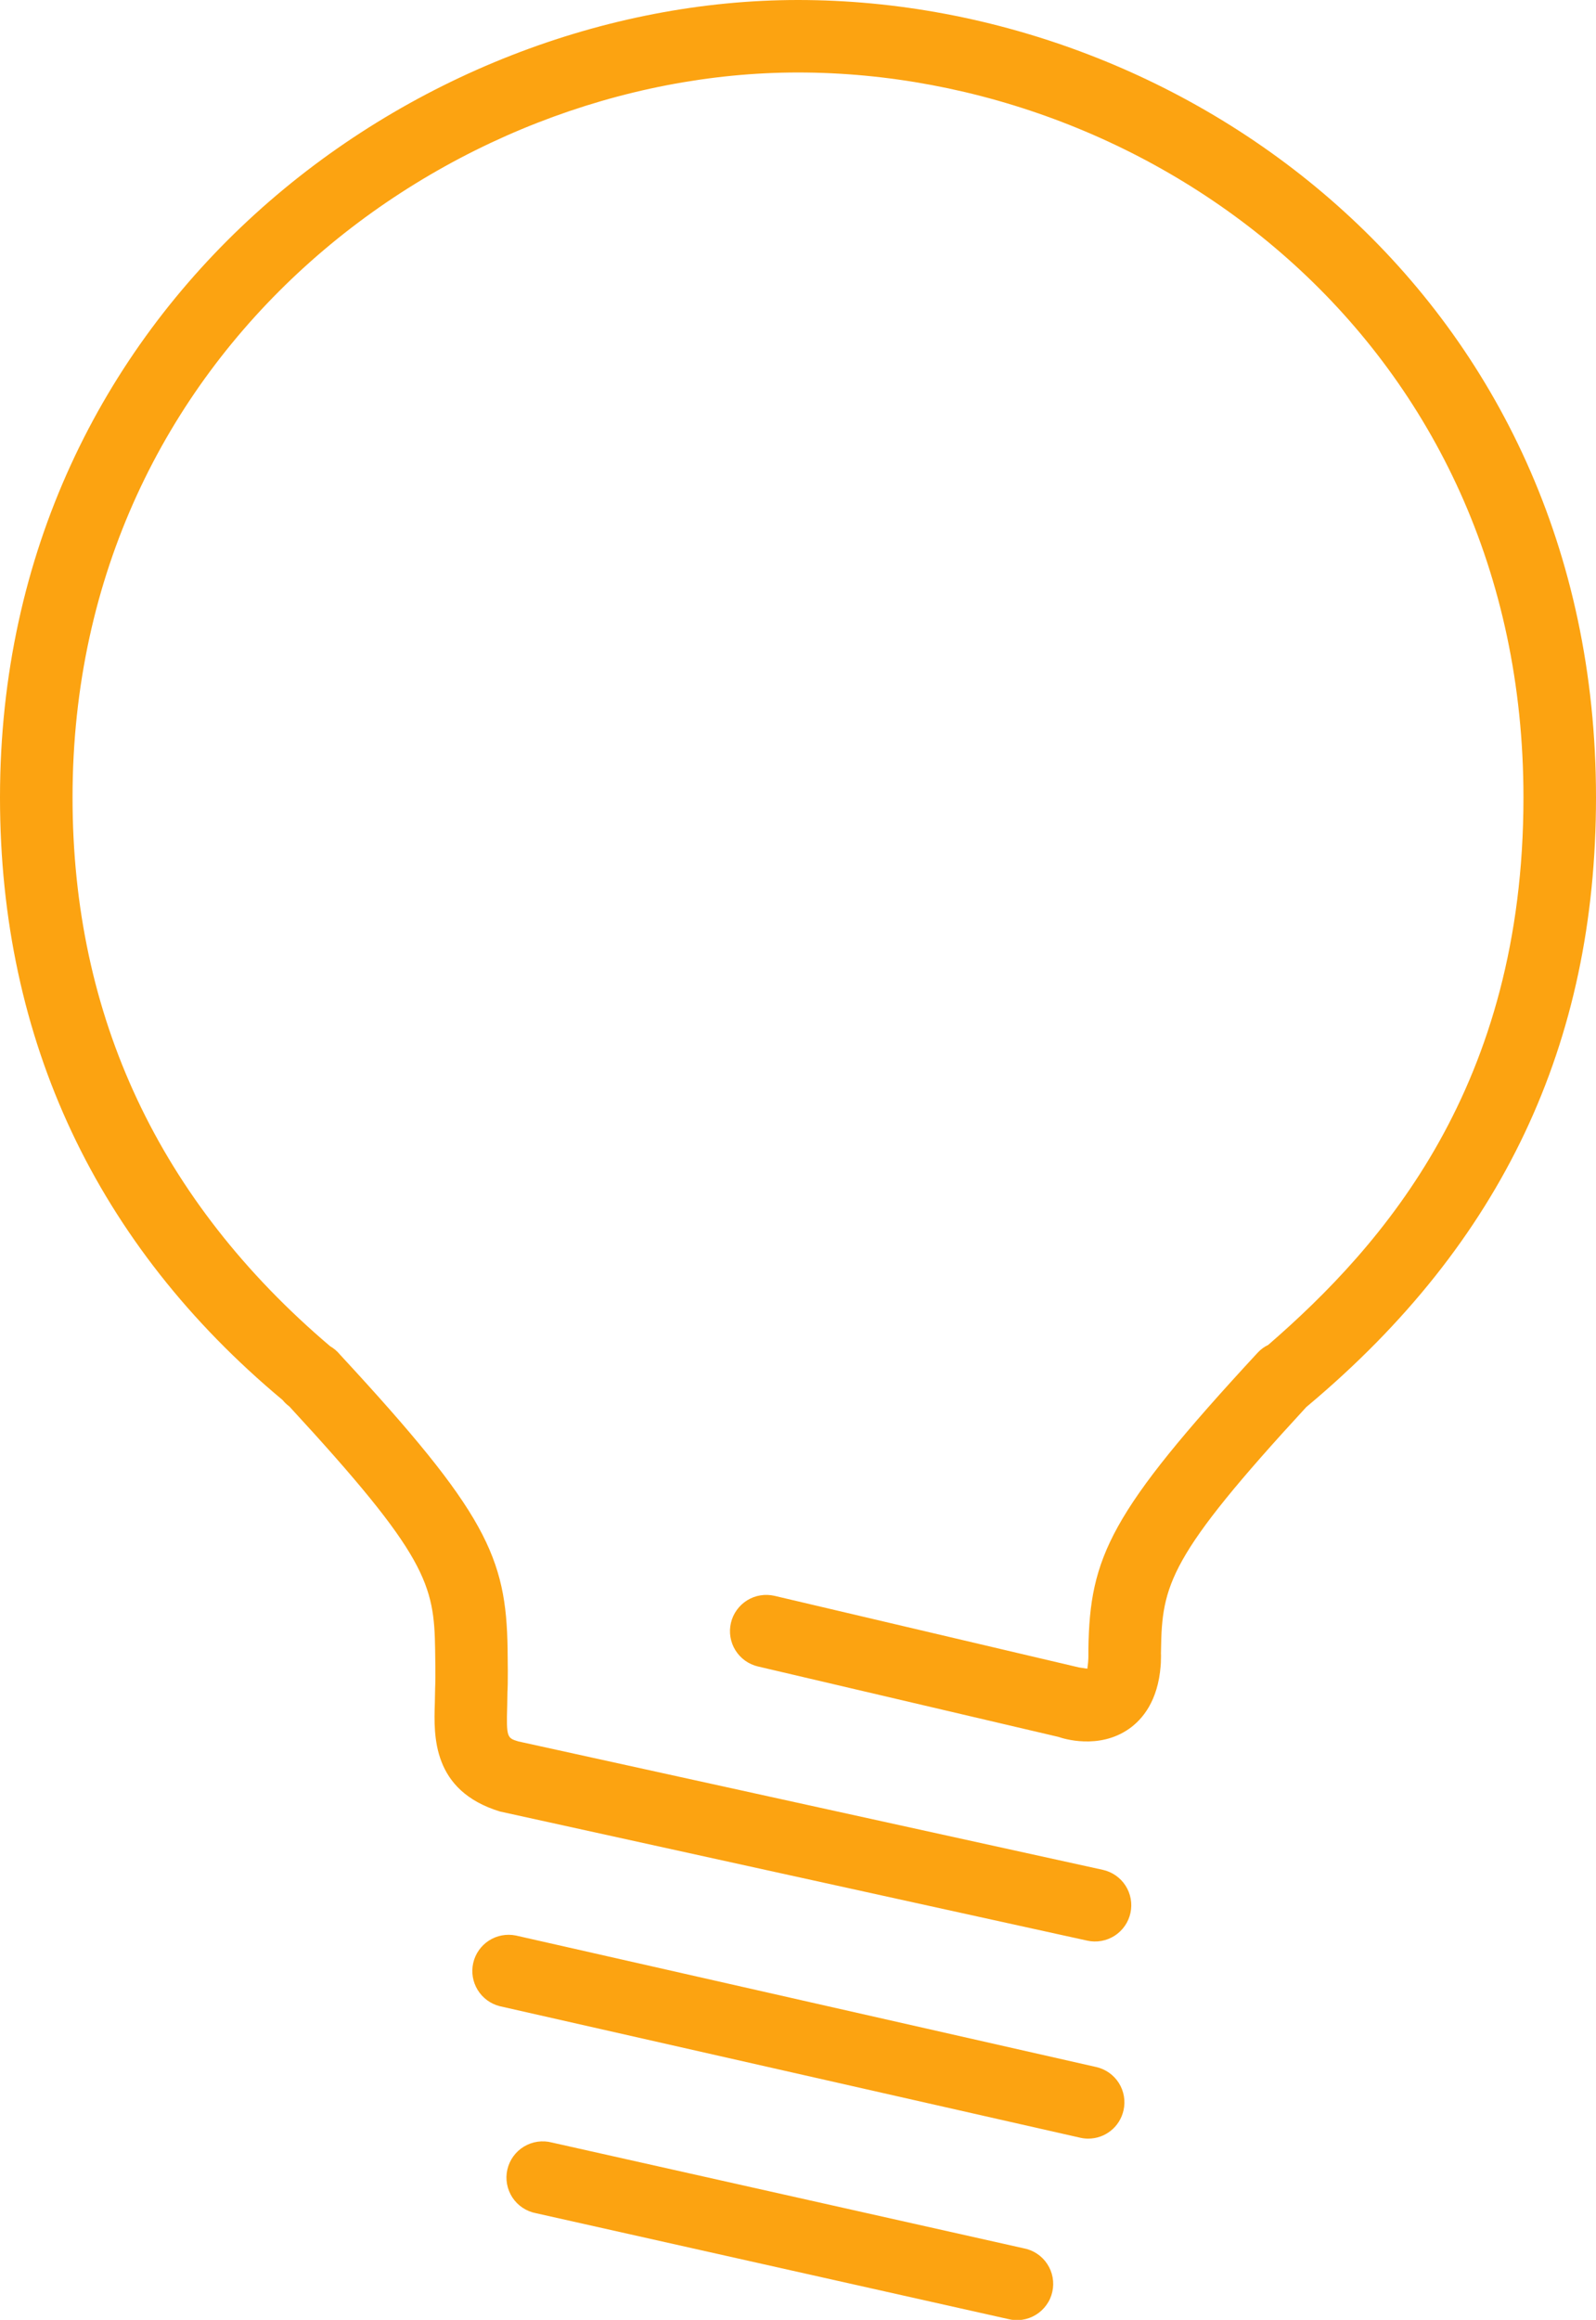 <svg width="64" height="93" viewBox="0 0 64 93" fill="none" xmlns="http://www.w3.org/2000/svg">
<g clip-path="url(#clip0_231_69)">
<path d="M32 0C16.611 0 0 12.224 0 31.969C0 41.713 3.881 49.912 11.334 56.126C11.411 56.222 11.501 56.308 11.601 56.381C17.132 62.374 17.411 63.513 17.449 66.149C17.466 67.192 17.457 67.501 17.449 67.669L17.437 68.276C17.393 69.59 17.326 71.79 20.052 72.621L43.599 77.797C43.785 77.838 43.978 77.842 44.166 77.808C44.354 77.775 44.534 77.704 44.695 77.602C44.855 77.499 44.994 77.365 45.104 77.208C45.213 77.052 45.29 76.875 45.331 76.689C45.372 76.502 45.376 76.31 45.342 76.122C45.308 75.934 45.238 75.754 45.135 75.594C45.032 75.433 44.898 75.294 44.741 75.185C44.584 75.076 44.408 74.999 44.221 74.958L20.788 69.811C20.337 69.674 20.3 69.663 20.34 68.364L20.349 67.809C20.349 67.809 20.378 67.582 20.355 66.106C20.3 62.417 19.497 60.636 13.638 54.309C13.526 54.171 13.39 54.055 13.236 53.966C6.383 48.145 2.909 40.746 2.909 31.969C2.909 14.017 18.007 2.906 32 2.906C46.301 2.906 61.091 13.778 61.091 31.969C61.091 43.53 55.482 49.903 50.857 53.914C50.695 53.991 50.55 54.099 50.429 54.231C44.503 60.636 43.7 62.417 43.645 66.106V66.405L43.642 66.507C43.633 66.728 43.602 66.85 43.604 66.896C43.491 66.879 43.377 66.862 43.264 66.844L31.06 63.975C30.874 63.932 30.681 63.925 30.493 63.956C30.304 63.986 30.123 64.054 29.961 64.154C29.799 64.255 29.657 64.387 29.546 64.542C29.434 64.697 29.354 64.872 29.311 65.058C29.267 65.244 29.26 65.436 29.291 65.625C29.322 65.813 29.389 65.994 29.49 66.156C29.591 66.319 29.722 66.459 29.877 66.571C30.032 66.682 30.208 66.762 30.394 66.806L42.45 69.631C42.609 69.689 44.058 70.16 45.28 69.302C45.812 68.927 46.432 68.192 46.542 66.786L46.551 66.649L46.557 66.361L46.554 66.286L46.557 66.152C46.595 63.531 46.868 62.391 52.39 56.399C52.416 56.378 52.445 56.358 52.468 56.335C60.227 49.822 64 41.85 64 31.969C64 11.959 47.73 0 32 0ZM43.636 85.734C43.966 85.735 44.287 85.623 44.544 85.417C44.802 85.211 44.981 84.923 45.053 84.601C45.096 84.415 45.101 84.222 45.069 84.034C45.037 83.846 44.968 83.666 44.866 83.504C44.764 83.343 44.631 83.203 44.475 83.093C44.319 82.983 44.143 82.905 43.956 82.863L20.684 77.591C20.311 77.516 19.924 77.589 19.605 77.795C19.286 78.001 19.06 78.324 18.976 78.694C18.892 79.064 18.957 79.453 19.156 79.776C19.355 80.099 19.672 80.332 20.041 80.425L43.313 85.697C43.419 85.722 43.528 85.734 43.636 85.734ZM22.135 85.891C21.946 85.841 21.749 85.83 21.555 85.858C21.362 85.886 21.176 85.953 21.009 86.054C20.841 86.155 20.696 86.29 20.582 86.448C20.468 86.607 20.387 86.787 20.344 86.978C20.301 87.168 20.297 87.366 20.333 87.558C20.368 87.75 20.442 87.933 20.549 88.096C20.657 88.26 20.797 88.399 20.96 88.507C21.123 88.615 21.306 88.689 21.498 88.725L40.407 92.962C40.596 93.012 40.794 93.023 40.987 92.996C41.181 92.968 41.367 92.901 41.534 92.799C41.701 92.698 41.846 92.564 41.96 92.405C42.075 92.247 42.156 92.067 42.198 91.876C42.241 91.685 42.245 91.488 42.21 91.296C42.175 91.103 42.101 90.92 41.993 90.757C41.886 90.594 41.746 90.454 41.583 90.346C41.42 90.238 41.237 90.164 41.044 90.129L22.135 85.891Z" fill="#FCA311"/>
</g>
<defs>
<clipPath id="clip0_231_69">
<rect width="64" height="93" fill="white"/>
</clipPath>
</defs>
</svg>
